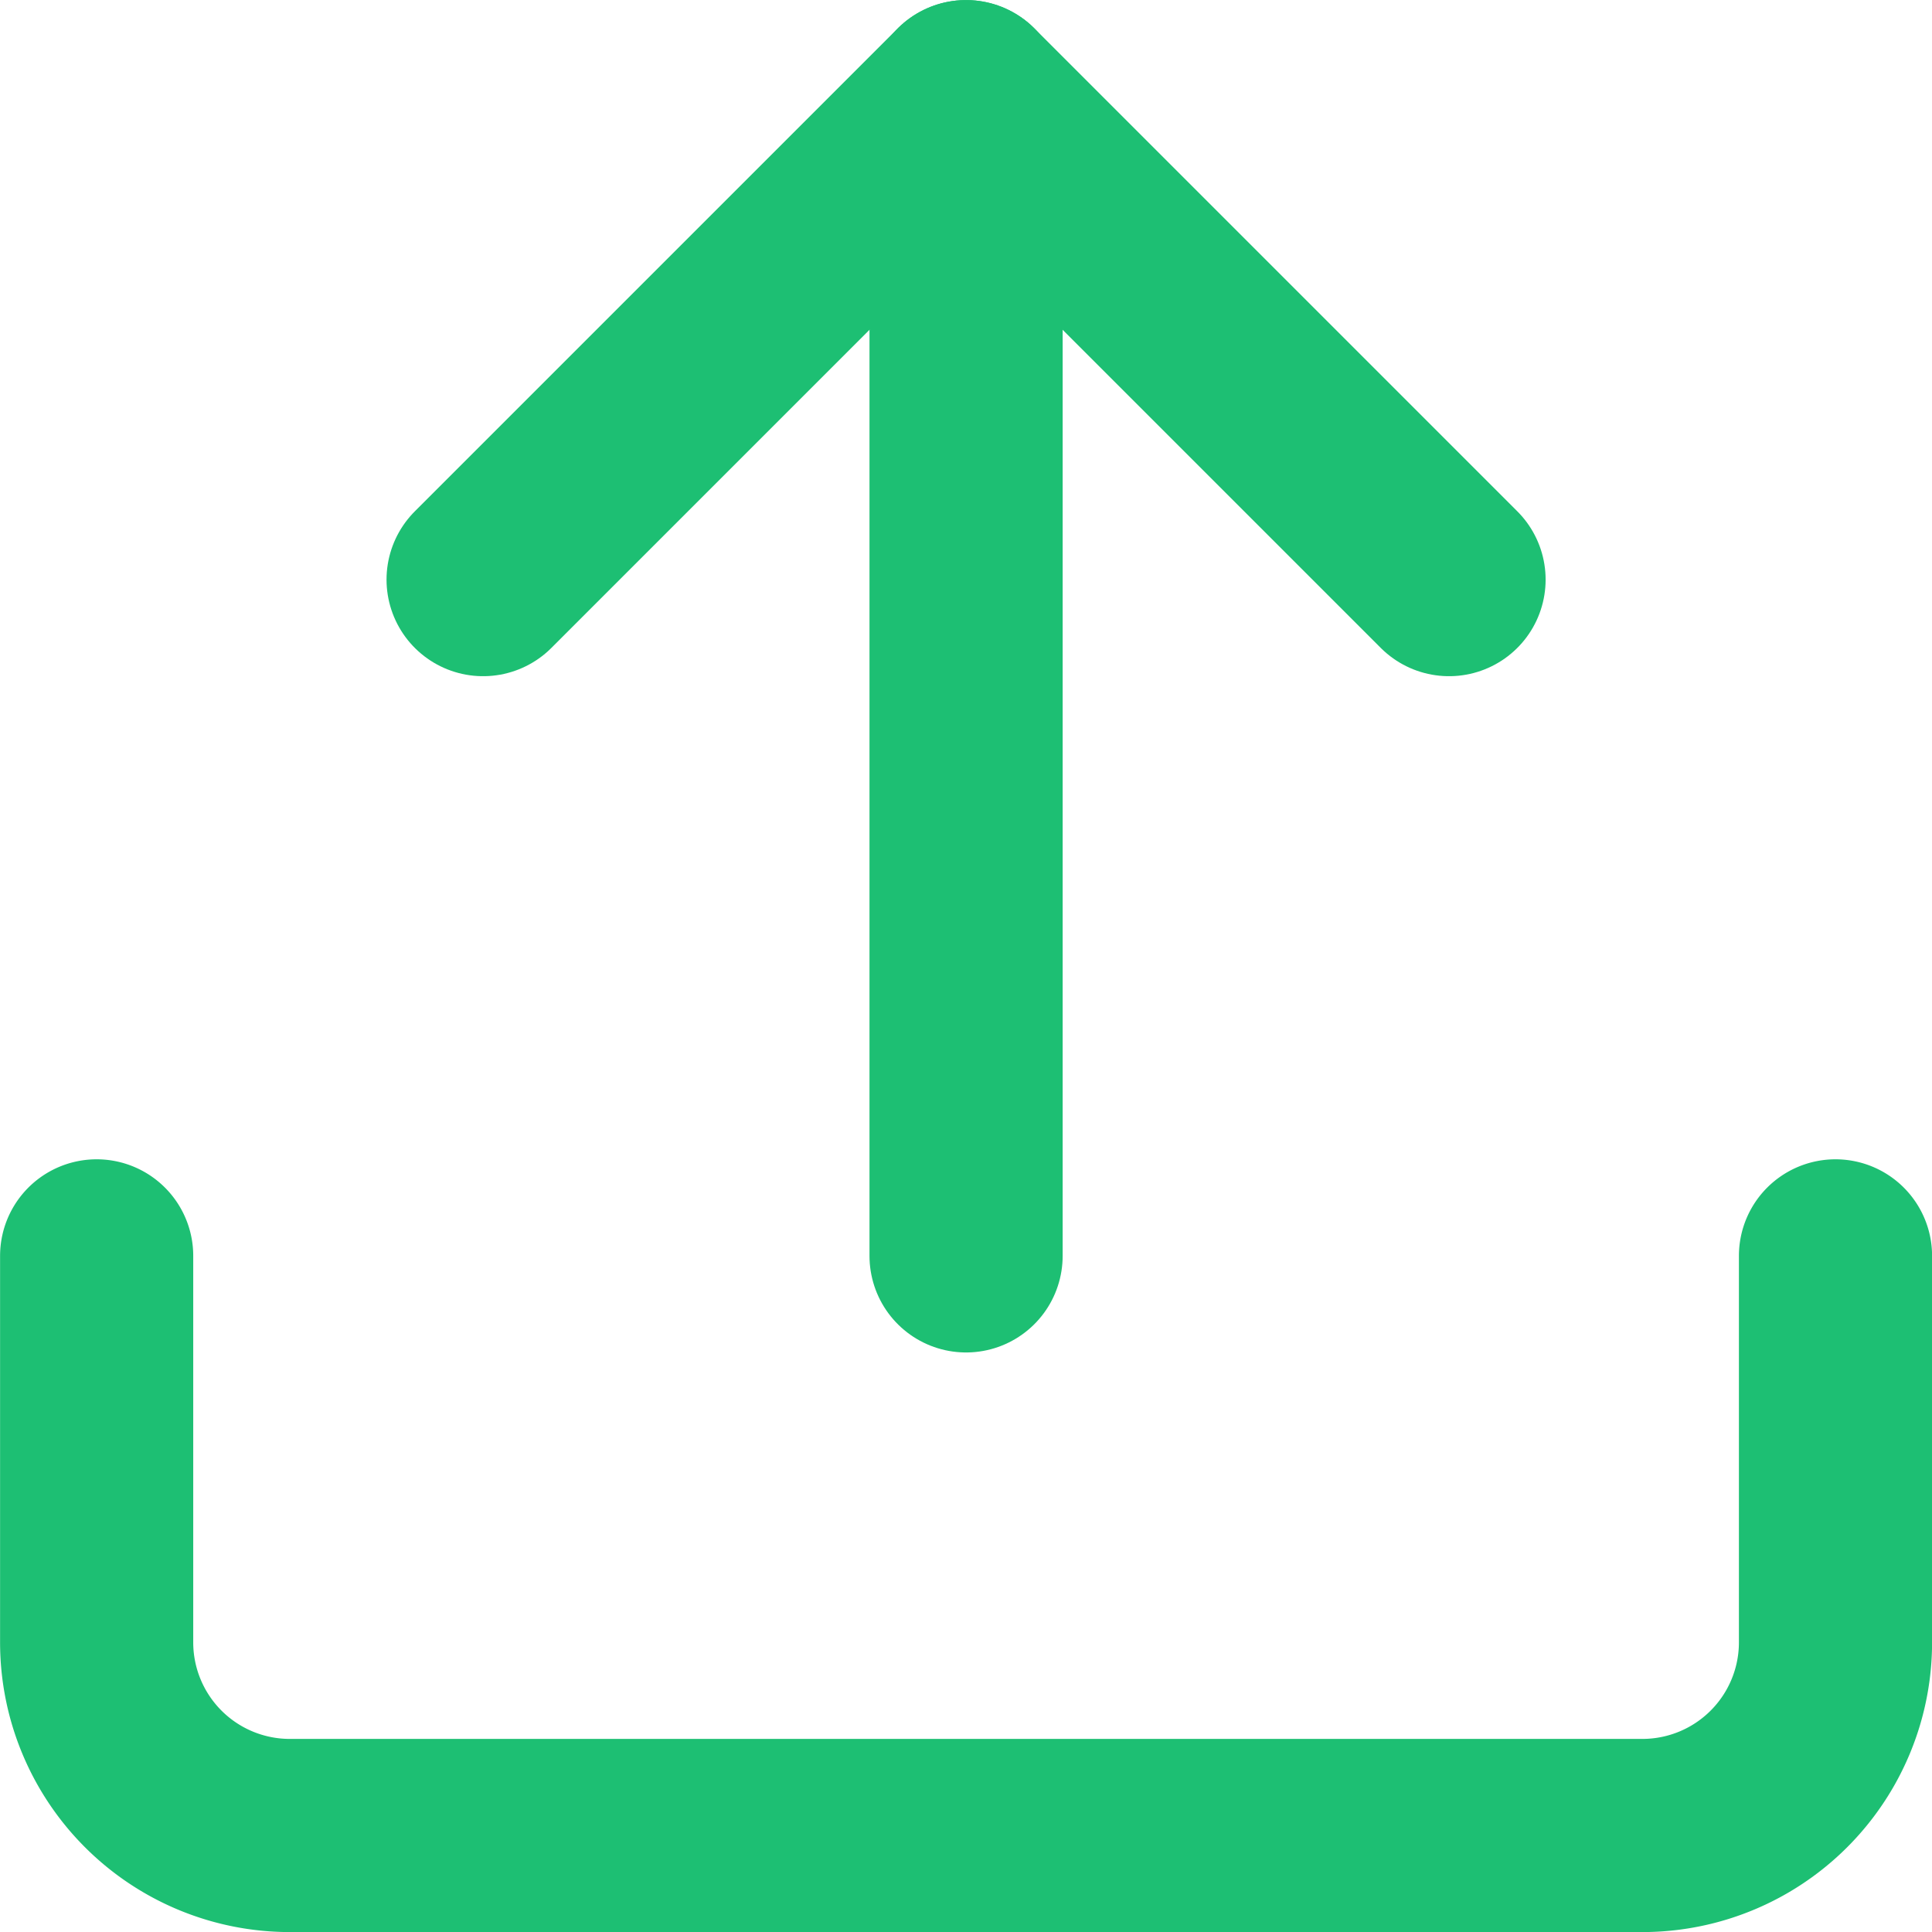 <svg xmlns="http://www.w3.org/2000/svg" width="13.333" height="13.333" viewBox="0 0 13.333 13.333">
  <g id="uploaderIcon" transform="translate(-1.333 -1.333)">
    <path id="Path_182" data-name="Path 182" d="M14,10v2.667A1.333,1.333,0,0,1,12.667,14H3.333A1.333,1.333,0,0,1,2,12.667V10" fill="none" stroke="#1dbf73" stroke-linecap="round" stroke-linejoin="round" stroke-width="1.333"/>
    <path id="Path_183" data-name="Path 183" d="M11.333,5.333,8,2,4.667,5.333" fill="none" stroke="#1dbf73" stroke-linecap="round" stroke-linejoin="round" stroke-width="1.333"/>
    <path id="Path_184" data-name="Path 184" d="M8,2v8" fill="none" stroke="#1dbf73" stroke-linecap="round" stroke-linejoin="round" stroke-width="1.333"/>
  </g>
</svg>
